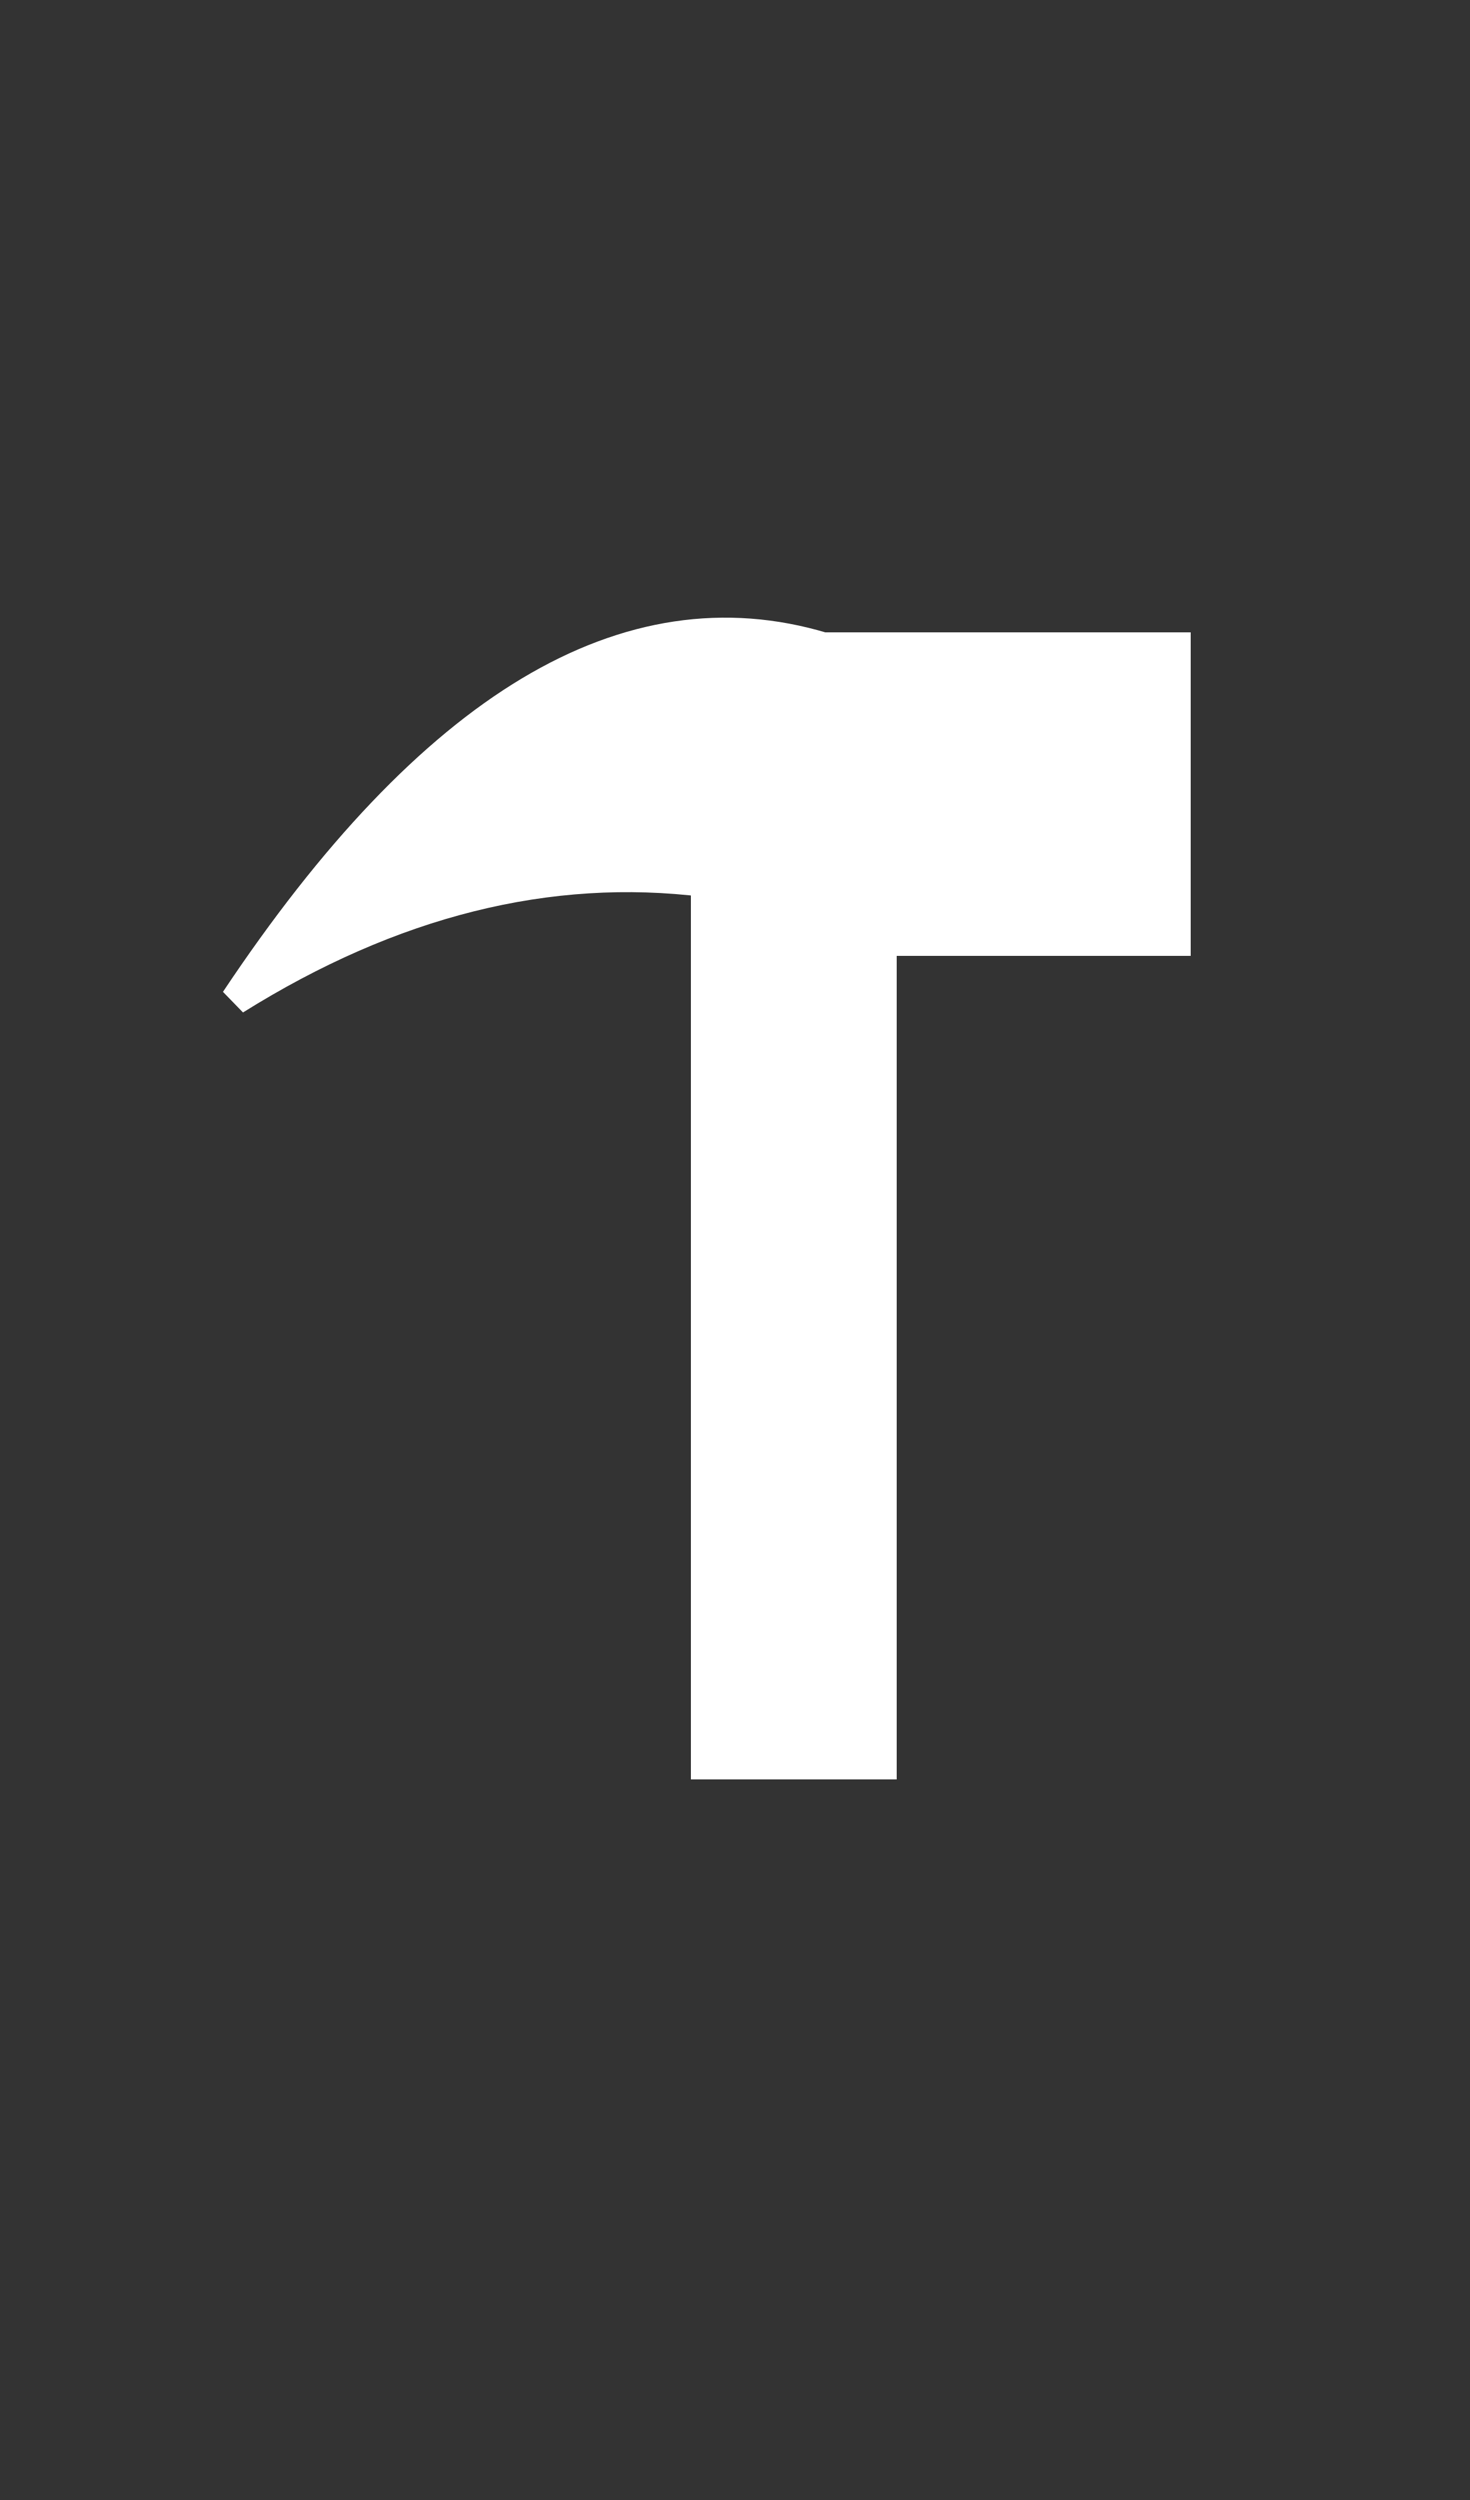 <svg version="1.1" baseProfile="full" xmlns="http://www.w3.org/2000/svg" width="50" height="85" >
<rect width="100%" height="100%" fill="#333333" stroke="none"/>
<path d="M 24 60 l 6 0 l 0 -28 l 10 0 l 0 -10 l -12 0 q -10 -3 -20 12 q 8 -5 16 -4 Z" stroke="white" stroke-width="1" fill="white" /></svg>